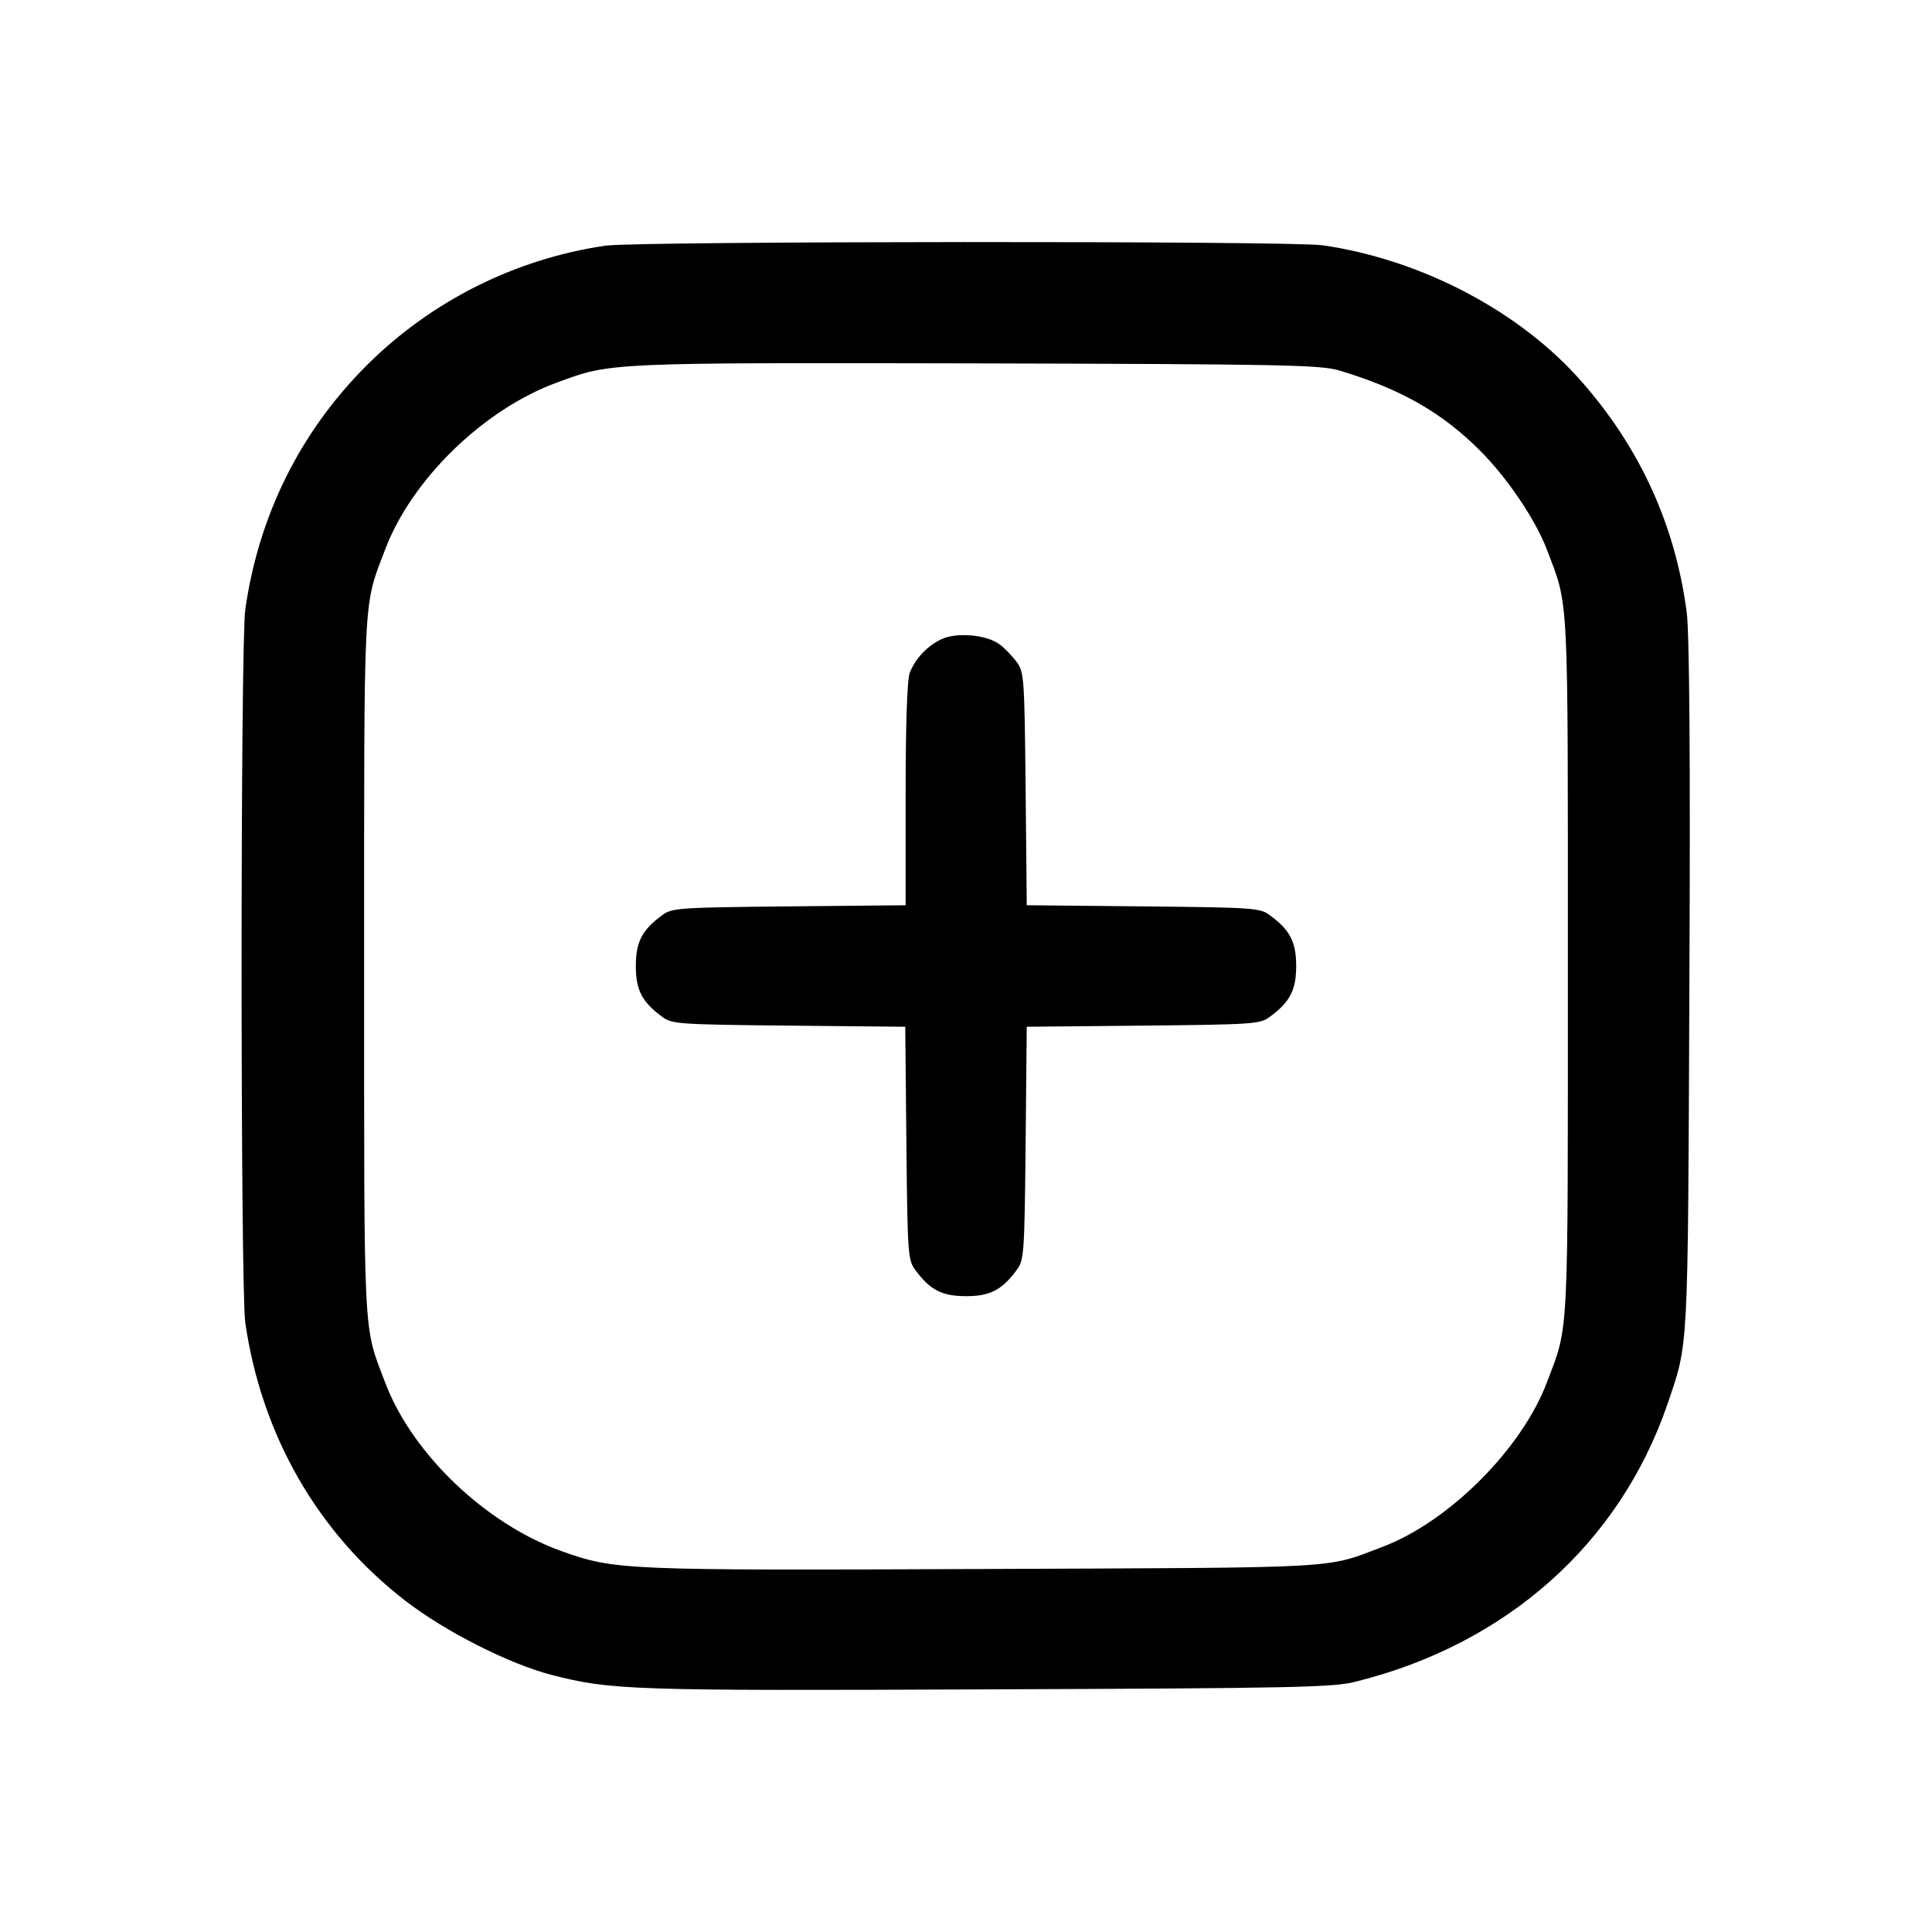 <?xml version="1.0" standalone="no"?>
<!DOCTYPE svg PUBLIC "-//W3C//DTD SVG 20010904//EN"
 "http://www.w3.org/TR/2001/REC-SVG-20010904/DTD/svg10.dtd">
<svg version="1.0" xmlns="http://www.w3.org/2000/svg"
 width="512pt" height="512pt" viewBox="0 0 512 512"
 preserveAspectRatio="xMidYMid meet">

<g transform="translate(0,512) scale(0.1,-0.1)"
fill="currentColor" stroke="none">
<path d="M1605 4469 c-240 -35 -463 -147 -635 -319 -175 -176 -284 -395 -320
-645 -13 -94 -13 -1796 0 -1890 43 -298 192 -558 424 -737 106 -82 276 -168
389 -197 156 -40 208 -42 1152 -38 801 3 918 5 976 20 401 99 701 366 828 736
56 165 54 123 58 1106 3 613 0 937 -7 992 -30 229 -122 433 -277 610 -163 187
-425 325 -688 363 -87 12 -1815 11 -1900 -1z m1945 -331 c162 -49 272 -111
374 -214 71 -71 147 -184 176 -262 58 -153 55 -98 55 -1102 0 -1004 3 -949
-55 -1102 -66 -177 -261 -372 -438 -438 -153 -58 -93 -54 -1057 -58 -955 -4
-975 -3 -1116 47 -202 72 -398 259 -469 449 -58 153 -55 98 -55 1102 0 1004
-3 949 55 1102 70 187 262 374 458 445 141 52 132 52 1107 50 815 -2 916 -4
965 -19z"/>
<path d="M2495 3426 c-37 -17 -70 -52 -84 -89 -7 -18 -11 -138 -11 -322 l0
-294 -309 -3 c-295 -3 -311 -4 -337 -24 -53 -39 -69 -71 -69 -134 0 -63 16
-95 69 -134 26 -20 42 -21 336 -24 l309 -3 3 -309 c3 -294 4 -310 24 -336 39
-53 71 -69 134 -69 63 0 95 16 134 69 20 26 21 42 24 336 l3 309 309 3 c294 3
310 4 336 24 53 39 69 71 69 134 0 63 -16 95 -69 134 -26 20 -42 21 -336 24
l-309 3 -3 309 c-3 294 -4 310 -24 336 -11 15 -32 37 -46 47 -34 25 -113 32
-153 13z"/>
</g>
</svg>
